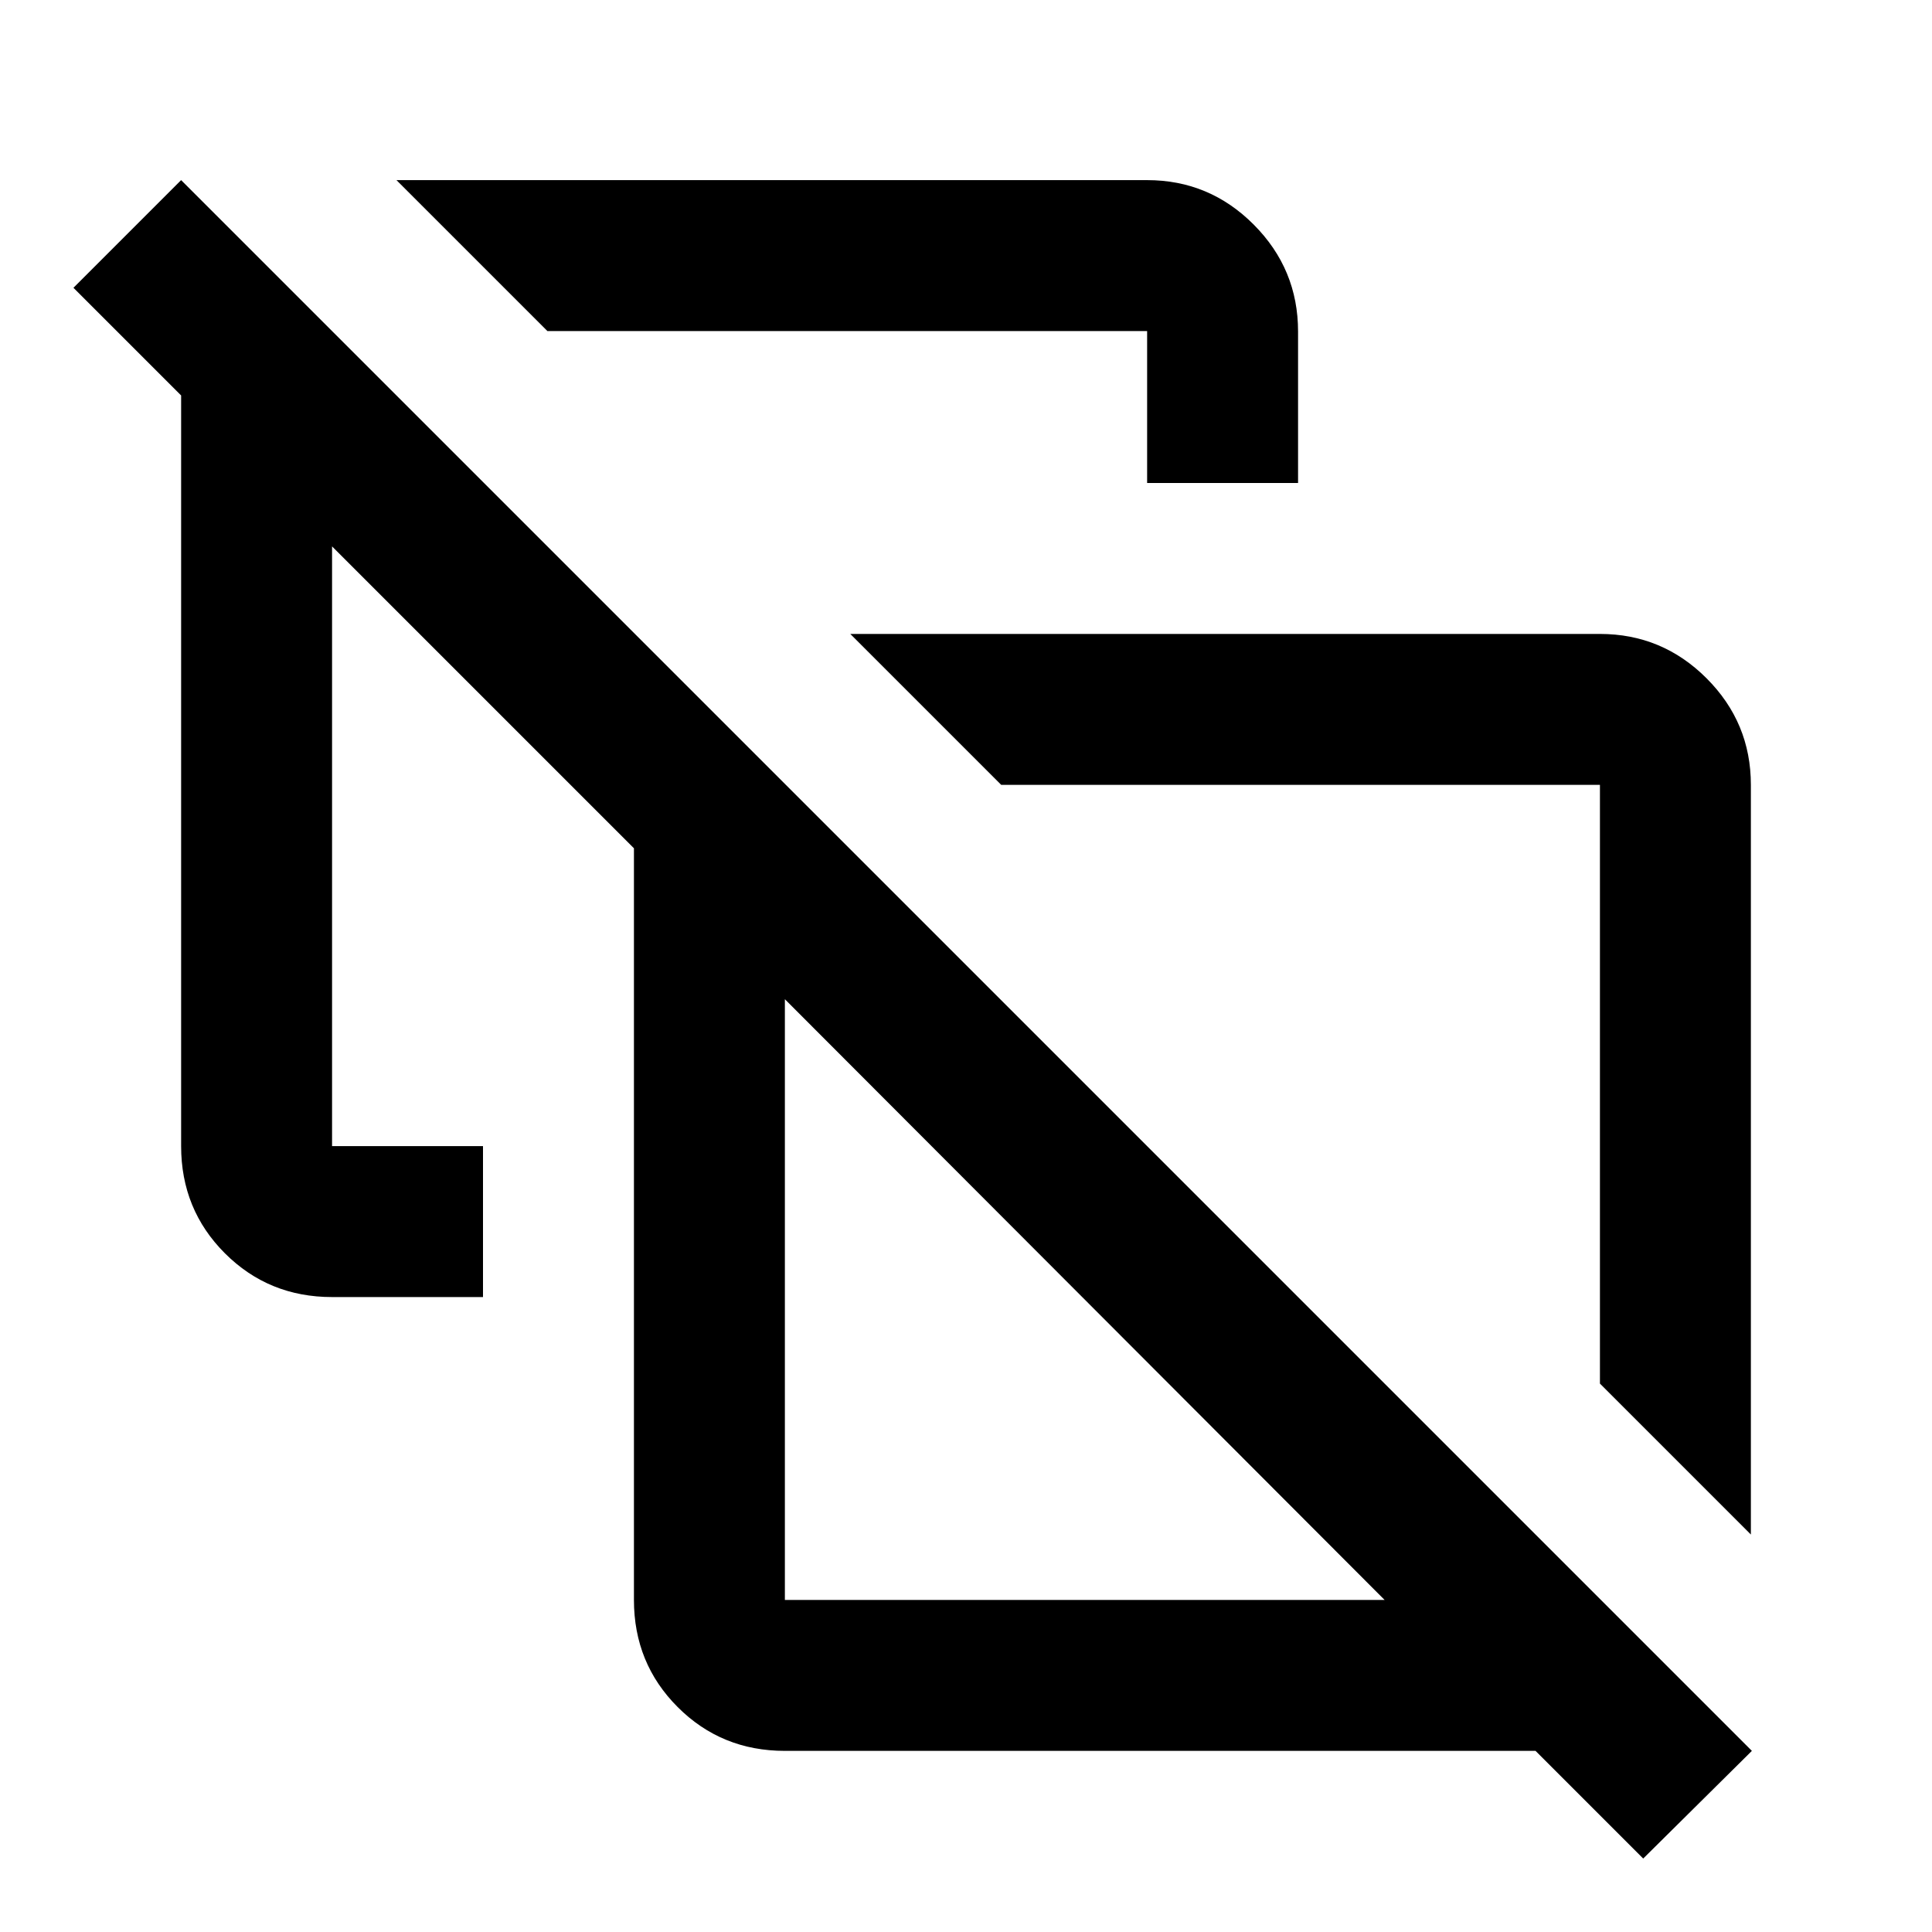 <svg xmlns="http://www.w3.org/2000/svg" height="24" viewBox="0 -960 960 960" width="24"><path d="m870-197.5-75-75V-570H497.5l-75-75H795q30.938 0 52.969 22.031Q870-600.938 870-570v372.5ZM570-720v-75.5H272l-75-75h373q30.938 0 52.969 22.105Q645-826.291 645-795.25V-720h-75Zm76.5 298.5ZM390-165h298L390-463.5V-165ZM816.5-36.5 763-90H390q-31.5 0-53.25-21.75T315-165v-373.5l-150-150v298h75v75h-75q-31.5 0-53.25-21.75T90-390.5v-373L36.5-817 90-870.5 870.5-90l-54 53.5ZM539-314Z"/></svg>